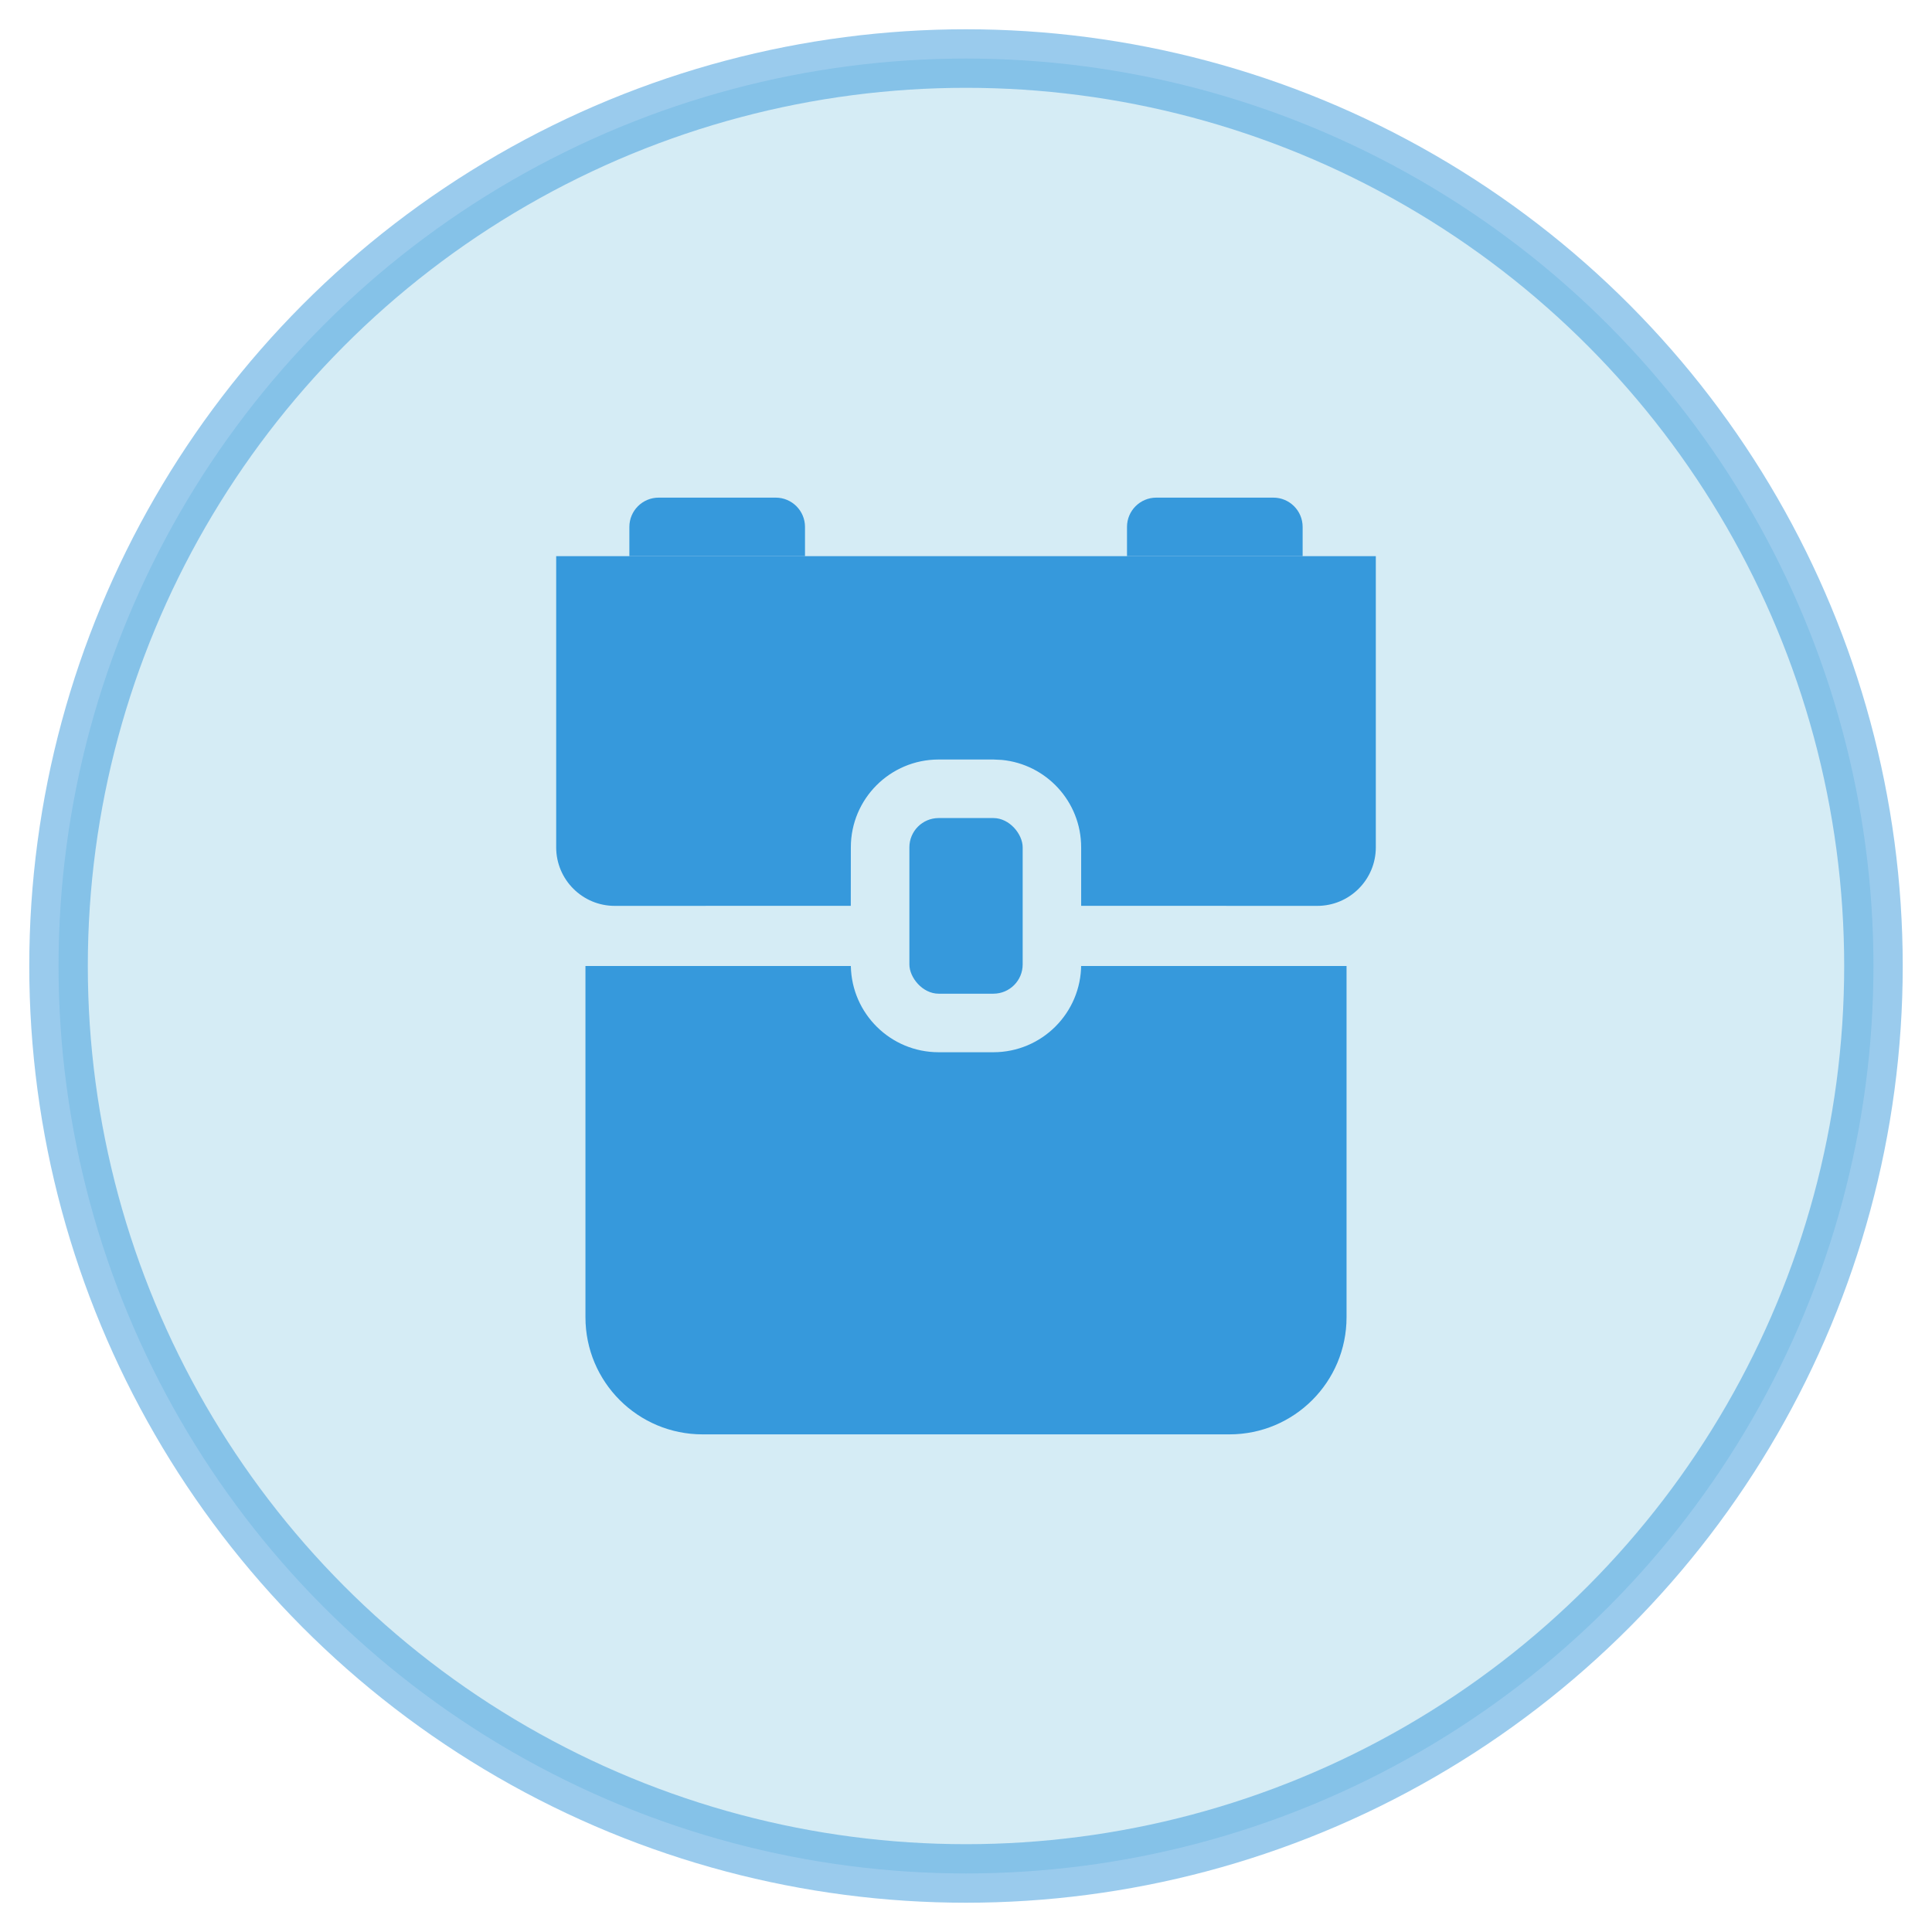 <?xml version="1.0" encoding="UTF-8"?>
<svg width="33px" height="33px" viewBox="0 0 33 33" version="1.1" xmlns="http://www.w3.org/2000/svg" xmlns:xlink="http://www.w3.org/1999/xlink">
    <!-- Generator: Sketch 59.1 (86144) - https://sketch.com -->
    <title>Group</title>
    <desc>Created with Sketch.</desc>
    <g id="Page-1" stroke="none" stroke-width="1" fill="none" fill-rule="evenodd">
        <g id="Artboard" transform="translate(-81, -80)">
            <g id="Group" transform="translate(82.5, 81.5)">
                <circle id="Oval" stroke-opacity="0.5" stroke="#3699DC" fill-opacity="0.2" fill="#30A0CF" cx="15" cy="15" r="15.5"></circle>
                <g id="Group-2" transform="translate(8, 7)" fill="#3699DC">
                    <path d="M14,1 L14,5.973 C14,6.525 13.552,6.973 13,6.973 L8.967,6.972 L8.967,5.973 C8.967,5.193 8.372,4.553 7.612,4.48 L7.467,4.473 L6.533,4.473 C5.704,4.473 5.033,5.145 5.033,5.973 L5.033,5.973 L5.032,6.972 L1,6.973 C0.448,6.973 5.58162771e-16,6.525 0,5.973 L0,1 L14,1 Z" id="Combined-Shape"></path>
                    <path d="M13.5,8 L13.5,14 C13.5,15.105 12.605,16 11.5,16 L2.5,16 C1.395,16 0.5,15.105 0.5,14 L0.5,8 L5.033,8 C5.048,8.816 5.713,9.473 6.533,9.473 L6.533,9.473 L7.467,9.473 C8.296,9.473 8.967,8.801 8.967,7.973 L8.966,8 L13.5,8 Z" id="Combined-Shape"></path>
                    <rect id="Rectangle" x="6.033" y="5.473" width="1.935" height="3" rx="0.5"></rect>
                    <path d="M1.75,0 L3.75,0 C4.026,-5.07265313e-17 4.25,0.224 4.25,0.5 L4.25,1 L4.25,1 L1.25,1 L1.25,0.5 C1.25,0.224 1.474,5.07265313e-17 1.75,0 Z" id="Rectangle"></path>
                    <path d="M10.25,0 L12.25,0 C12.526,-5.07265313e-17 12.75,0.224 12.75,0.5 L12.75,1 L12.75,1 L9.75,1 L9.75,0.5 C9.75,0.224 9.974,5.07265313e-17 10.25,0 Z" id="Rectangle-Copy-2"></path>
                </g>
            </g>
        </g>
    </g>
</svg>